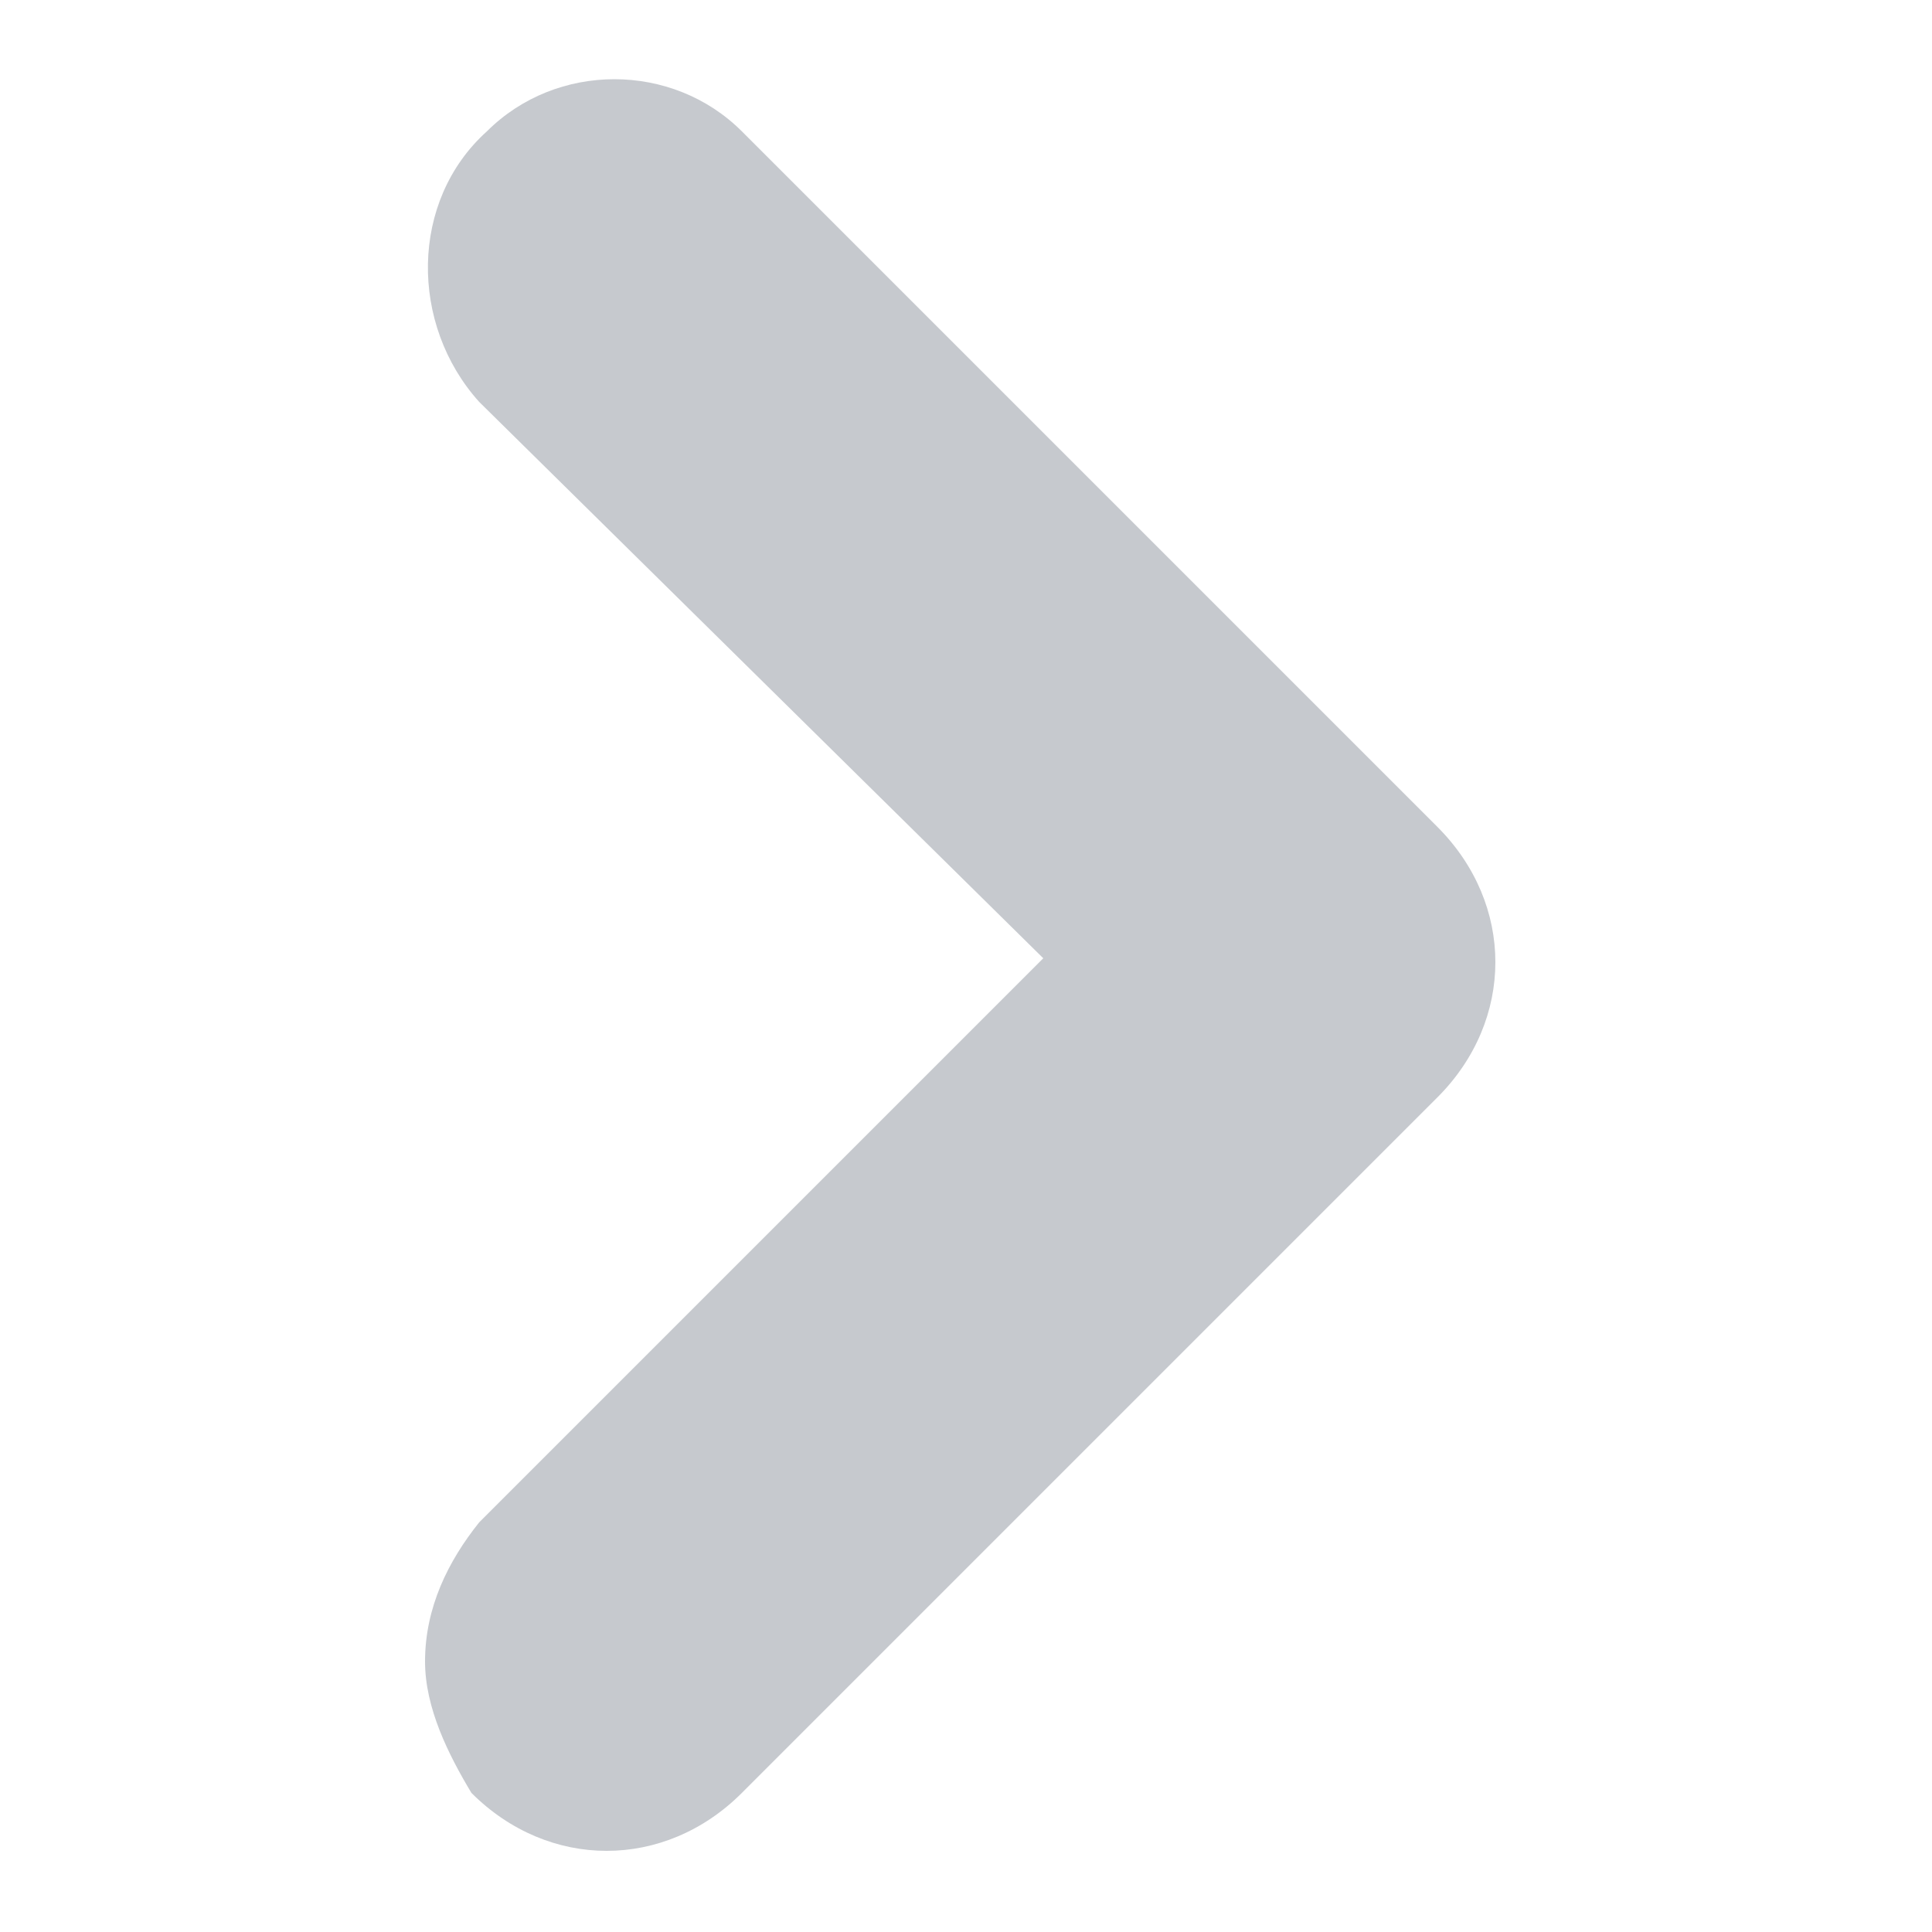<svg width="28" height="28" viewBox="0 0 28 28" fill="none" xmlns="http://www.w3.org/2000/svg">
<path d="M6.16 24.08C6.16 23.296 6.496 22.624 6.944 22.064L15.12 13.888L6.944 5.824C5.936 4.704 5.936 2.912 7.056 1.904C8.064 0.896 9.744 0.896 10.752 1.904L20.832 11.984C21.952 13.104 21.952 14.784 20.832 15.904L10.752 25.984C9.632 27.104 7.952 27.104 6.832 25.984C6.496 25.424 6.16 24.752 6.16 24.08Z" fill="#C6C9CE"/>
</svg>
